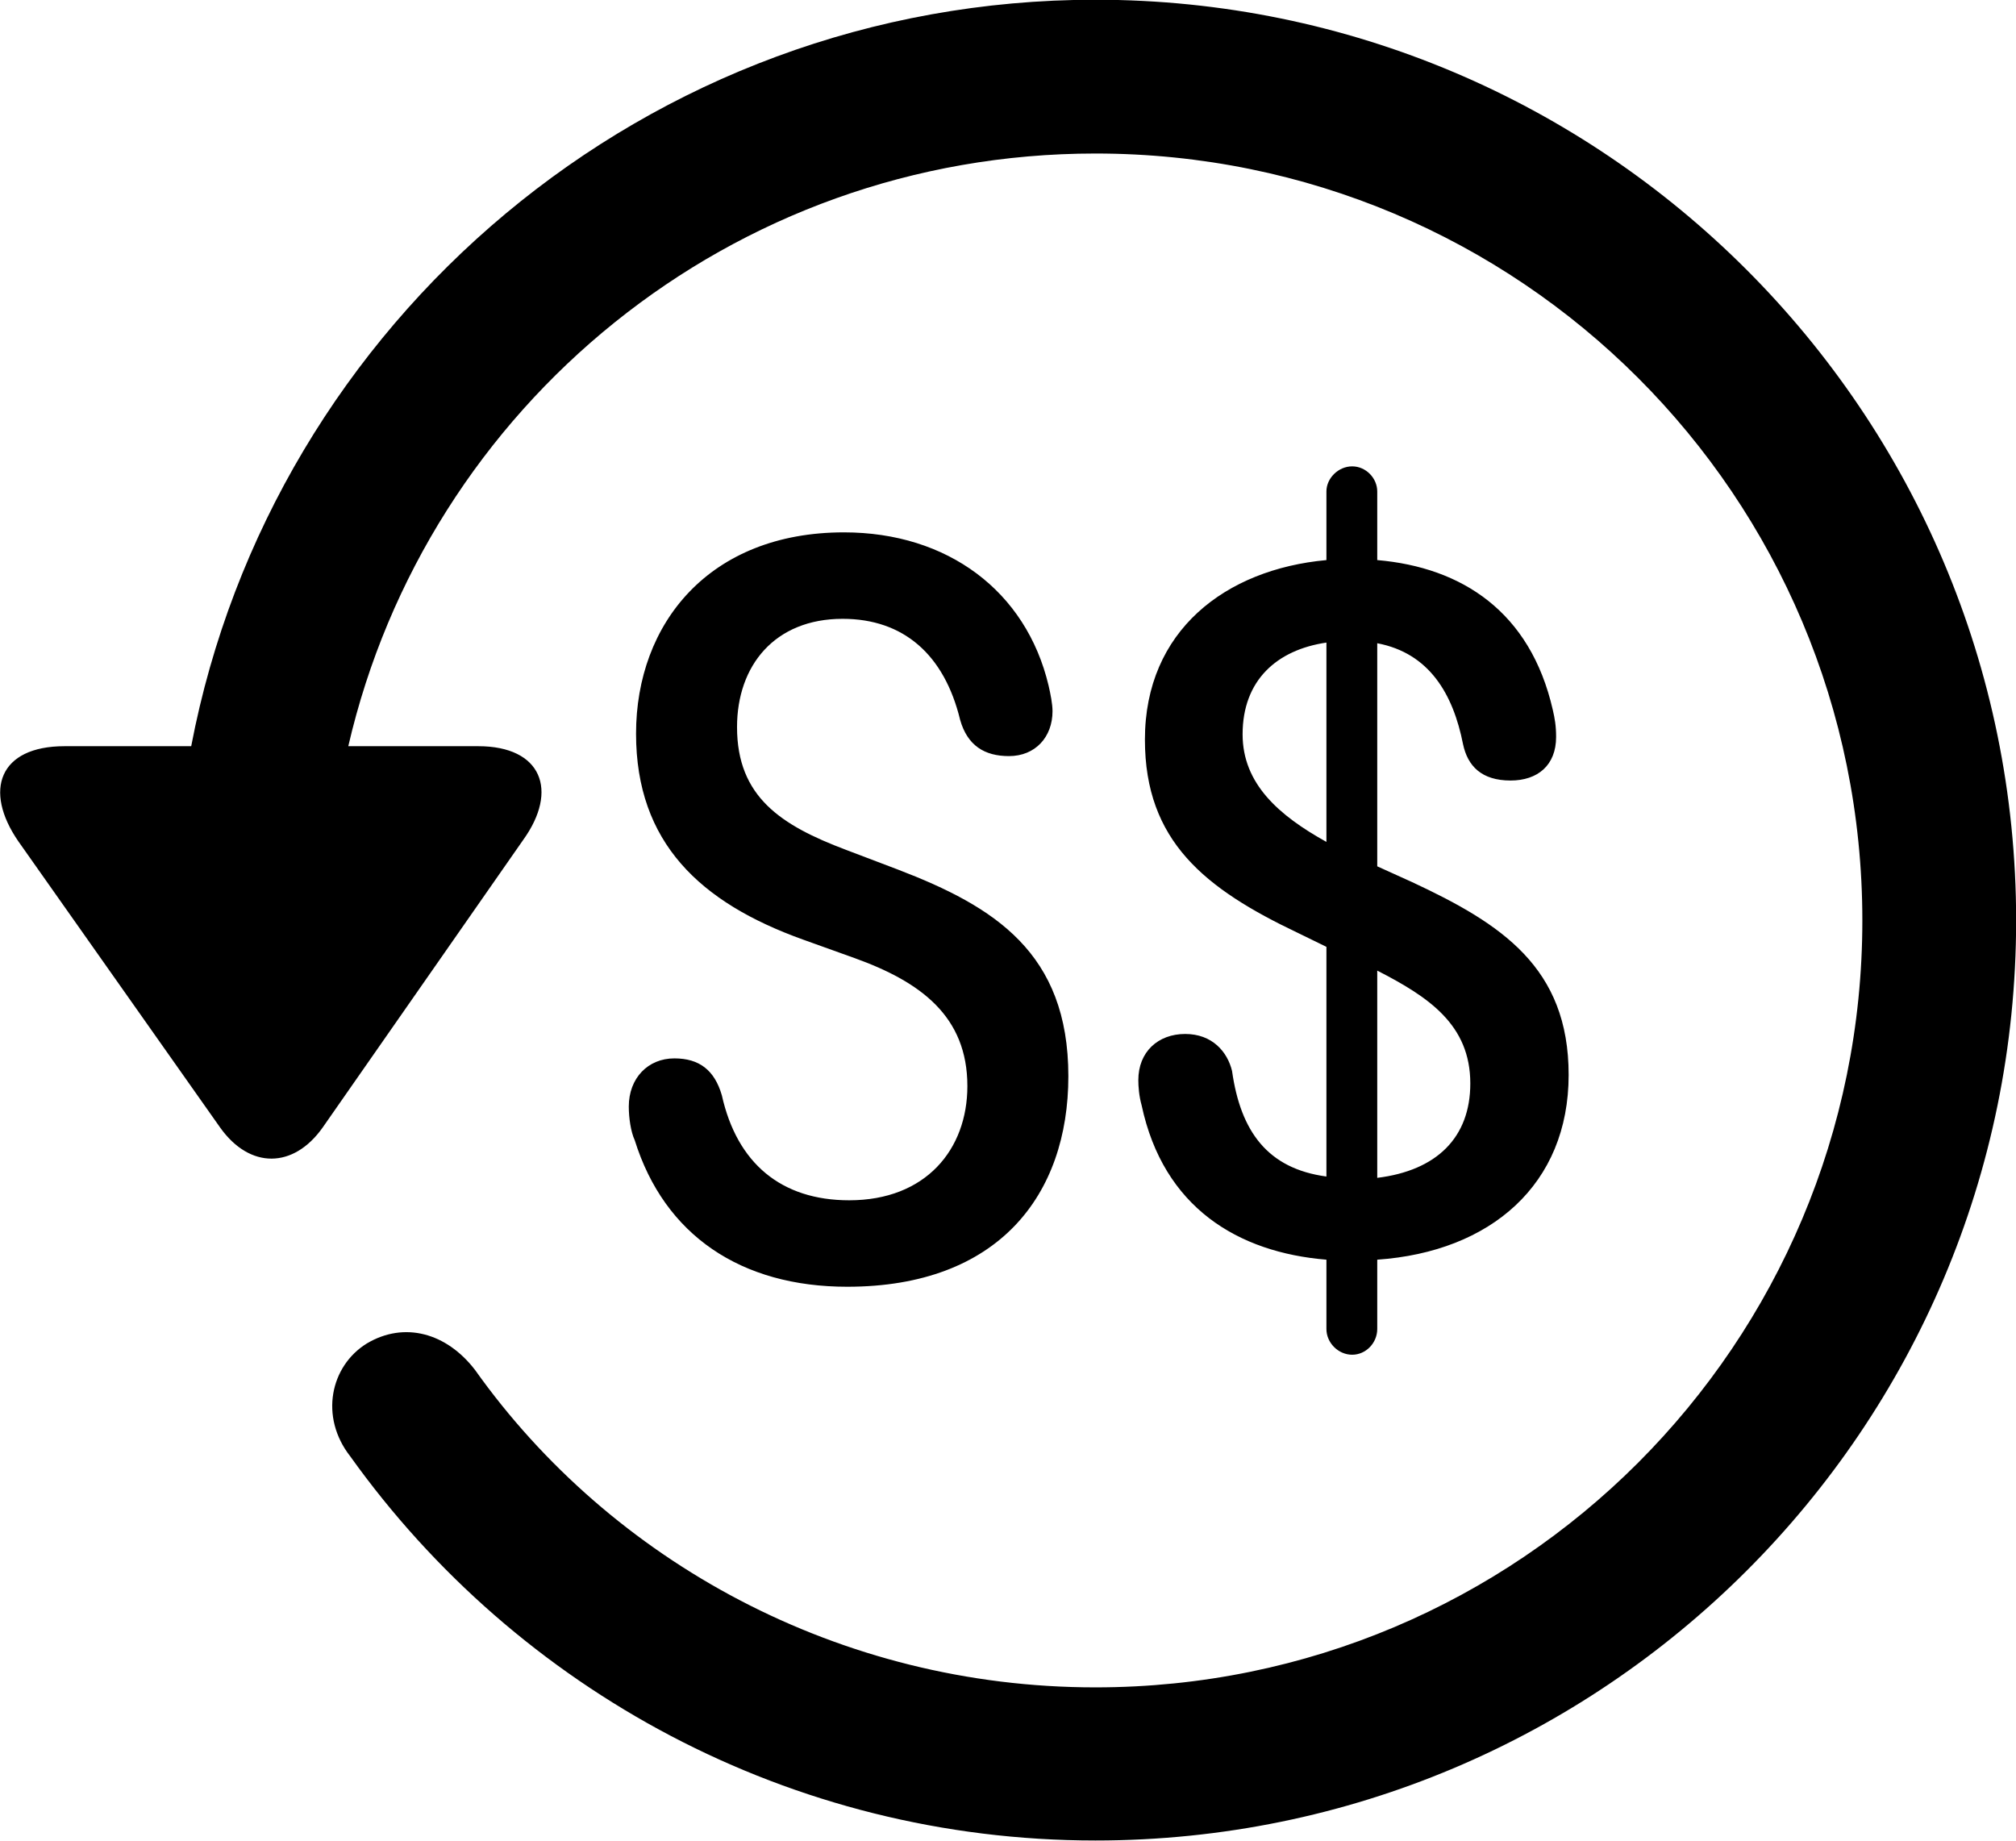 
<svg
    viewBox="0 0 30.545 27.891"
    xmlns="http://www.w3.org/2000/svg"
>
    <path
        fill="inherit"
        d="M0.977 11.306C-0.013 11.306 -0.253 11.976 0.277 12.746L3.337 17.086C3.787 17.716 4.447 17.706 4.887 17.086L7.927 12.726C8.467 11.976 8.207 11.306 7.247 11.306H5.277C6.467 6.156 11.077 2.326 16.597 2.326C23.027 2.326 28.217 7.516 28.217 13.946C28.217 20.366 23.027 25.566 16.597 25.566C12.717 25.566 9.257 23.656 7.197 20.756C6.767 20.196 6.127 20.016 5.557 20.356C5.007 20.696 4.837 21.466 5.307 22.066C7.837 25.606 11.977 27.886 16.597 27.886C24.297 27.886 30.547 21.646 30.547 13.946C30.547 6.246 24.297 -0.004 16.597 -0.004C9.807 -0.004 4.127 4.866 2.897 11.306ZM20.487 20.526C20.697 20.526 20.867 20.346 20.867 20.136V19.086C22.587 18.966 23.767 17.946 23.767 16.286C23.767 14.656 22.747 13.996 21.397 13.366L20.867 13.126V9.746C21.657 9.896 22.017 10.516 22.167 11.276C22.237 11.606 22.447 11.826 22.887 11.826C23.297 11.826 23.577 11.596 23.577 11.166C23.577 10.996 23.557 10.886 23.527 10.756C23.187 9.266 22.147 8.596 20.867 8.486V7.446C20.867 7.246 20.697 7.066 20.487 7.066C20.277 7.066 20.097 7.246 20.097 7.446V8.486C18.567 8.626 17.347 9.556 17.347 11.206C17.347 12.746 18.257 13.466 19.667 14.136L20.097 14.346V17.826C19.207 17.706 18.797 17.146 18.667 16.226C18.597 15.936 18.367 15.666 17.957 15.666C17.547 15.666 17.247 15.936 17.247 16.366C17.247 16.456 17.257 16.606 17.297 16.746C17.627 18.296 18.757 18.976 20.097 19.086V20.136C20.097 20.346 20.277 20.526 20.487 20.526ZM12.837 19.496C15.127 19.496 16.187 18.106 16.187 16.306C16.187 14.436 15.067 13.736 13.607 13.176L12.817 12.876C11.837 12.506 11.167 12.076 11.167 11.016C11.167 10.086 11.737 9.376 12.767 9.376C13.687 9.376 14.307 9.916 14.547 10.906C14.657 11.296 14.917 11.456 15.287 11.456C15.687 11.456 15.947 11.166 15.947 10.776C15.947 10.666 15.917 10.516 15.887 10.386C15.547 8.956 14.357 8.066 12.787 8.066C10.747 8.066 9.637 9.446 9.637 11.116C9.637 12.766 10.607 13.676 12.167 14.236L12.947 14.516C13.947 14.876 14.657 15.396 14.657 16.456C14.657 17.416 14.027 18.186 12.867 18.186C11.837 18.186 11.167 17.626 10.937 16.596C10.827 16.216 10.597 16.036 10.217 16.036C9.817 16.036 9.527 16.336 9.527 16.766C9.527 16.936 9.557 17.146 9.617 17.276C10.067 18.716 11.227 19.496 12.837 19.496ZM18.827 11.126C18.827 10.306 19.347 9.846 20.097 9.736V12.756C19.377 12.356 18.827 11.876 18.827 11.126ZM22.277 16.416C22.277 17.236 21.767 17.736 20.867 17.846V14.706C21.647 15.106 22.277 15.526 22.277 16.416Z"
        fillRule="evenodd"
        clipRule="evenodd"
    />
</svg>
        